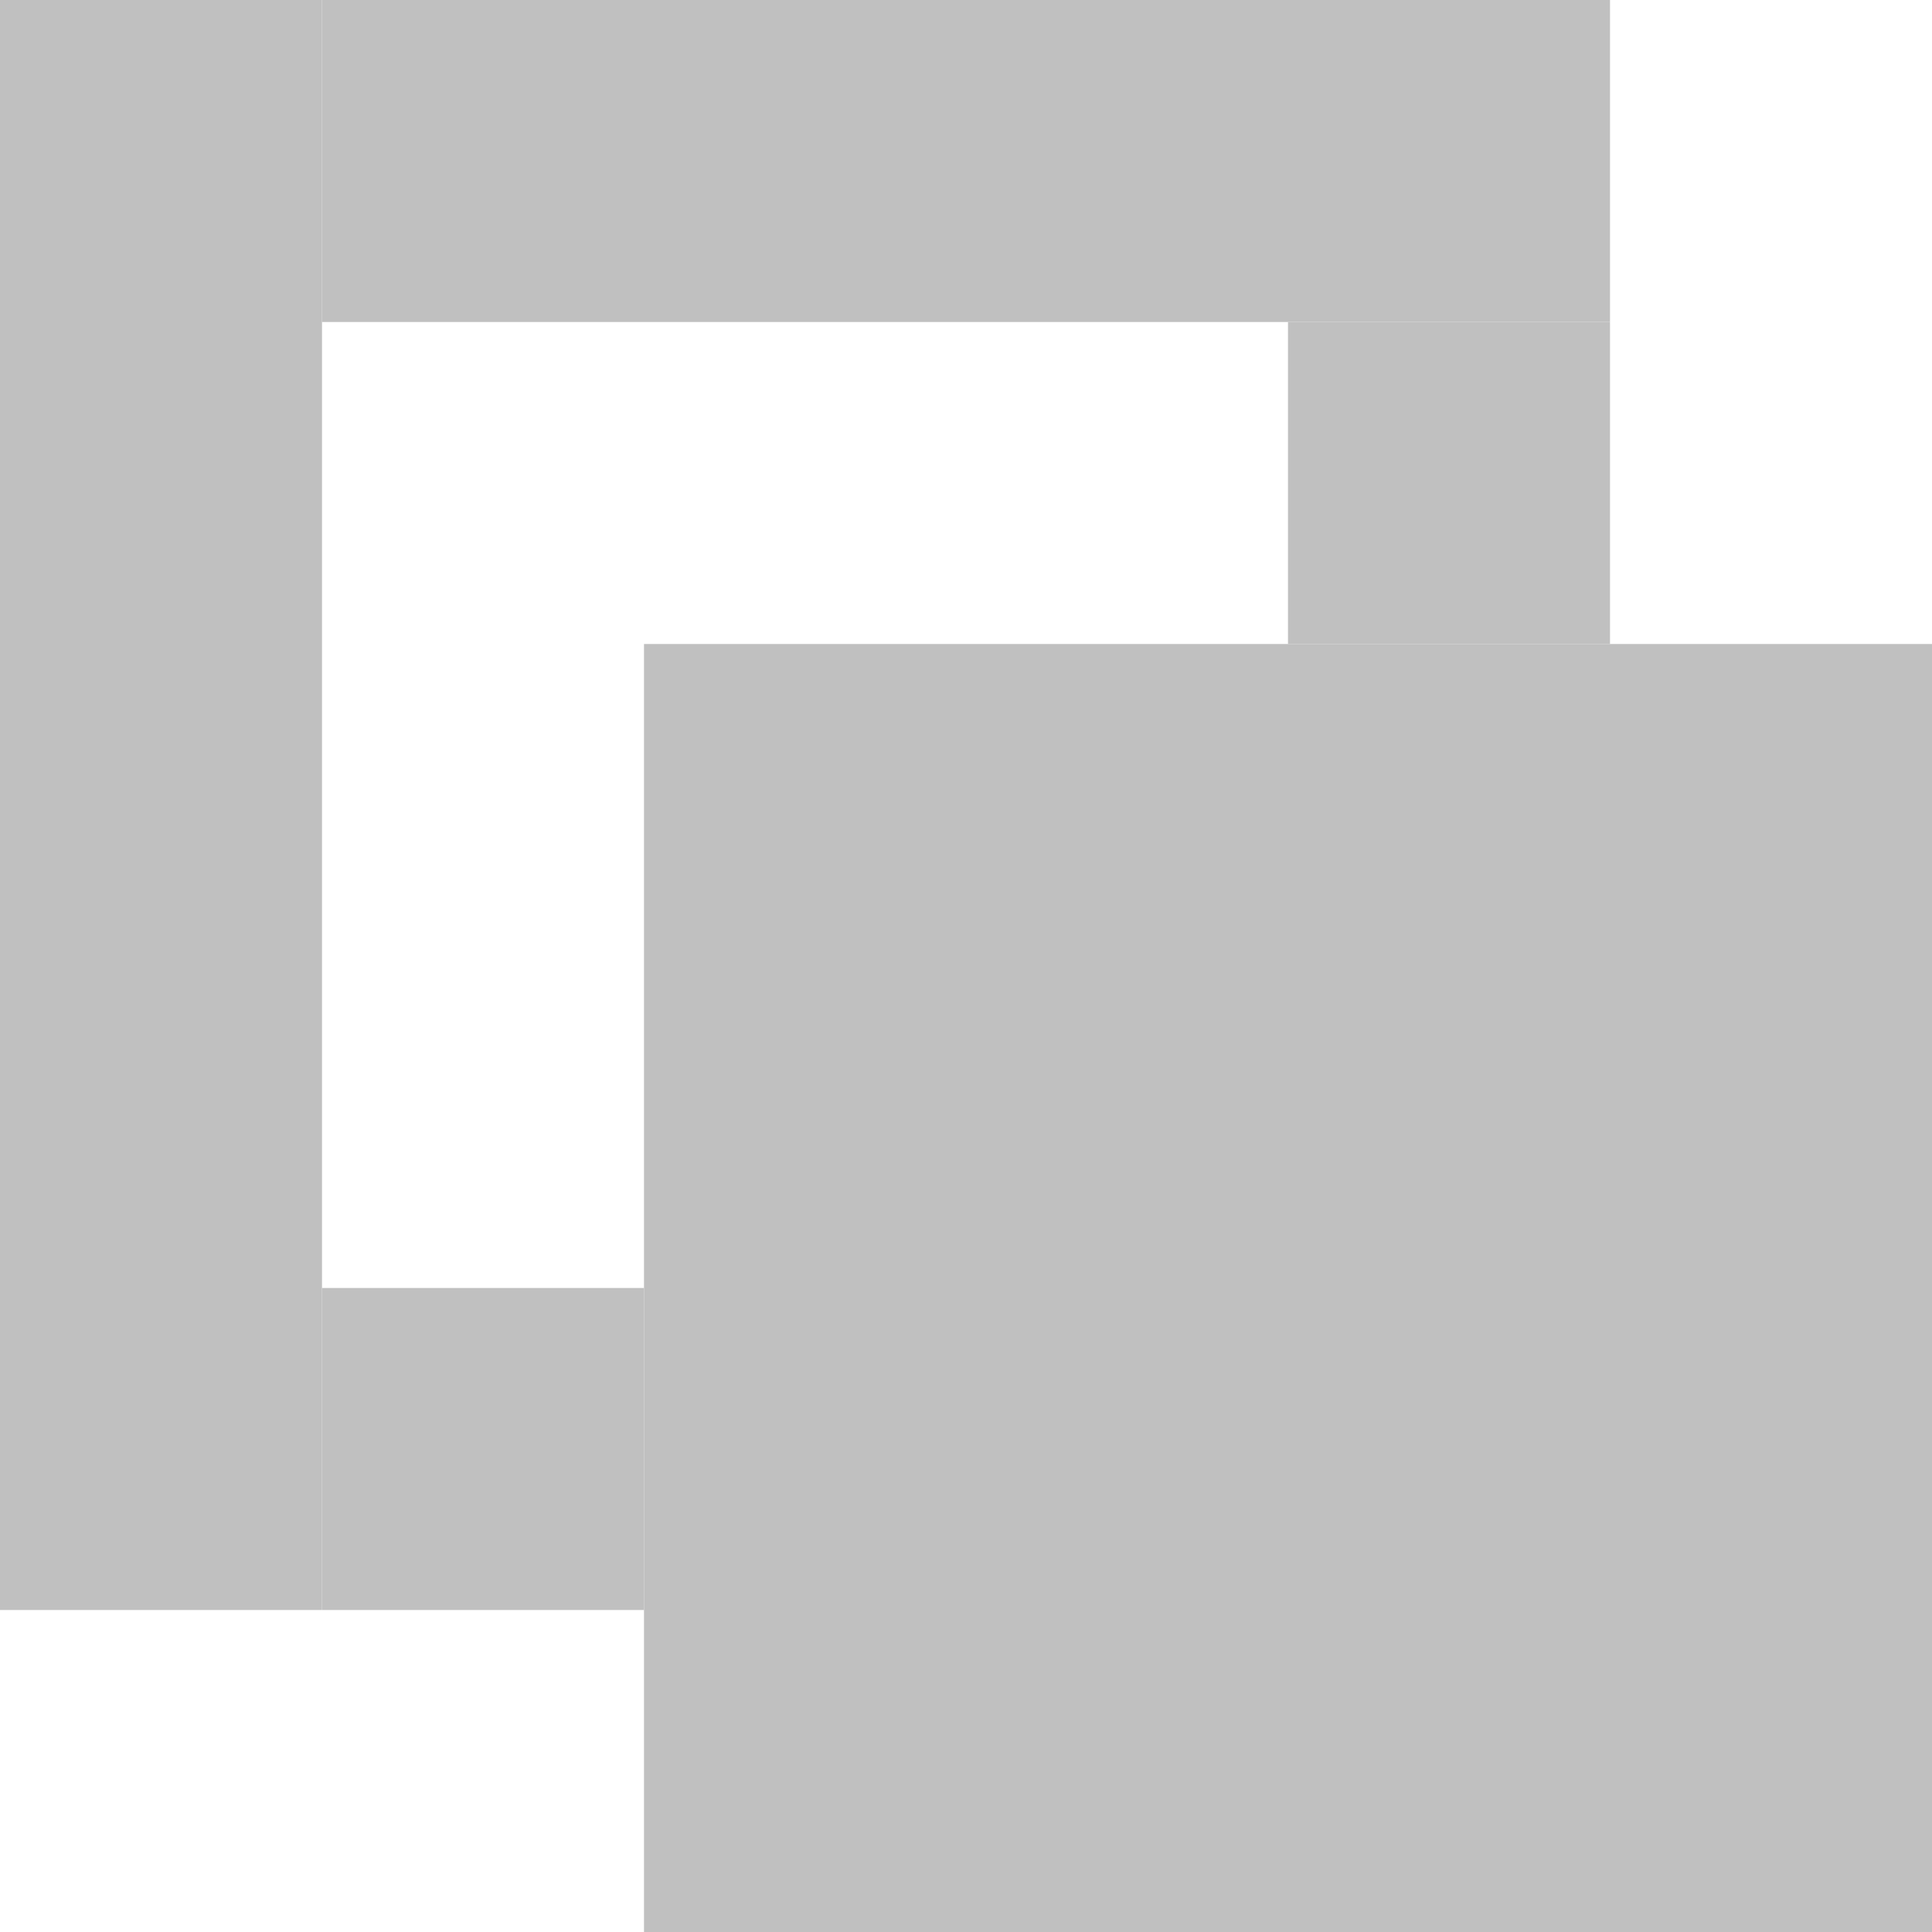 <svg xmlns="http://www.w3.org/2000/svg"
    xml:space="preserve"
     width="30px" height="30px"
     viewBox="0 0 30 30"
     zoomAndPan="enable" >

     <rect x='5' y='0' width='20' height='5' fill='silver'/>
     <rect x='20' y='5' width='5' height='5' fill='silver'/>

     <rect x='0' y='0' width='5' height='25' fill='silver'/>
     <rect x='5' y='20' width='5' height='5' fill='silver'/>

     <rect x='10' y='10' width='25' height='25' fill='silver'/>
 
</svg>